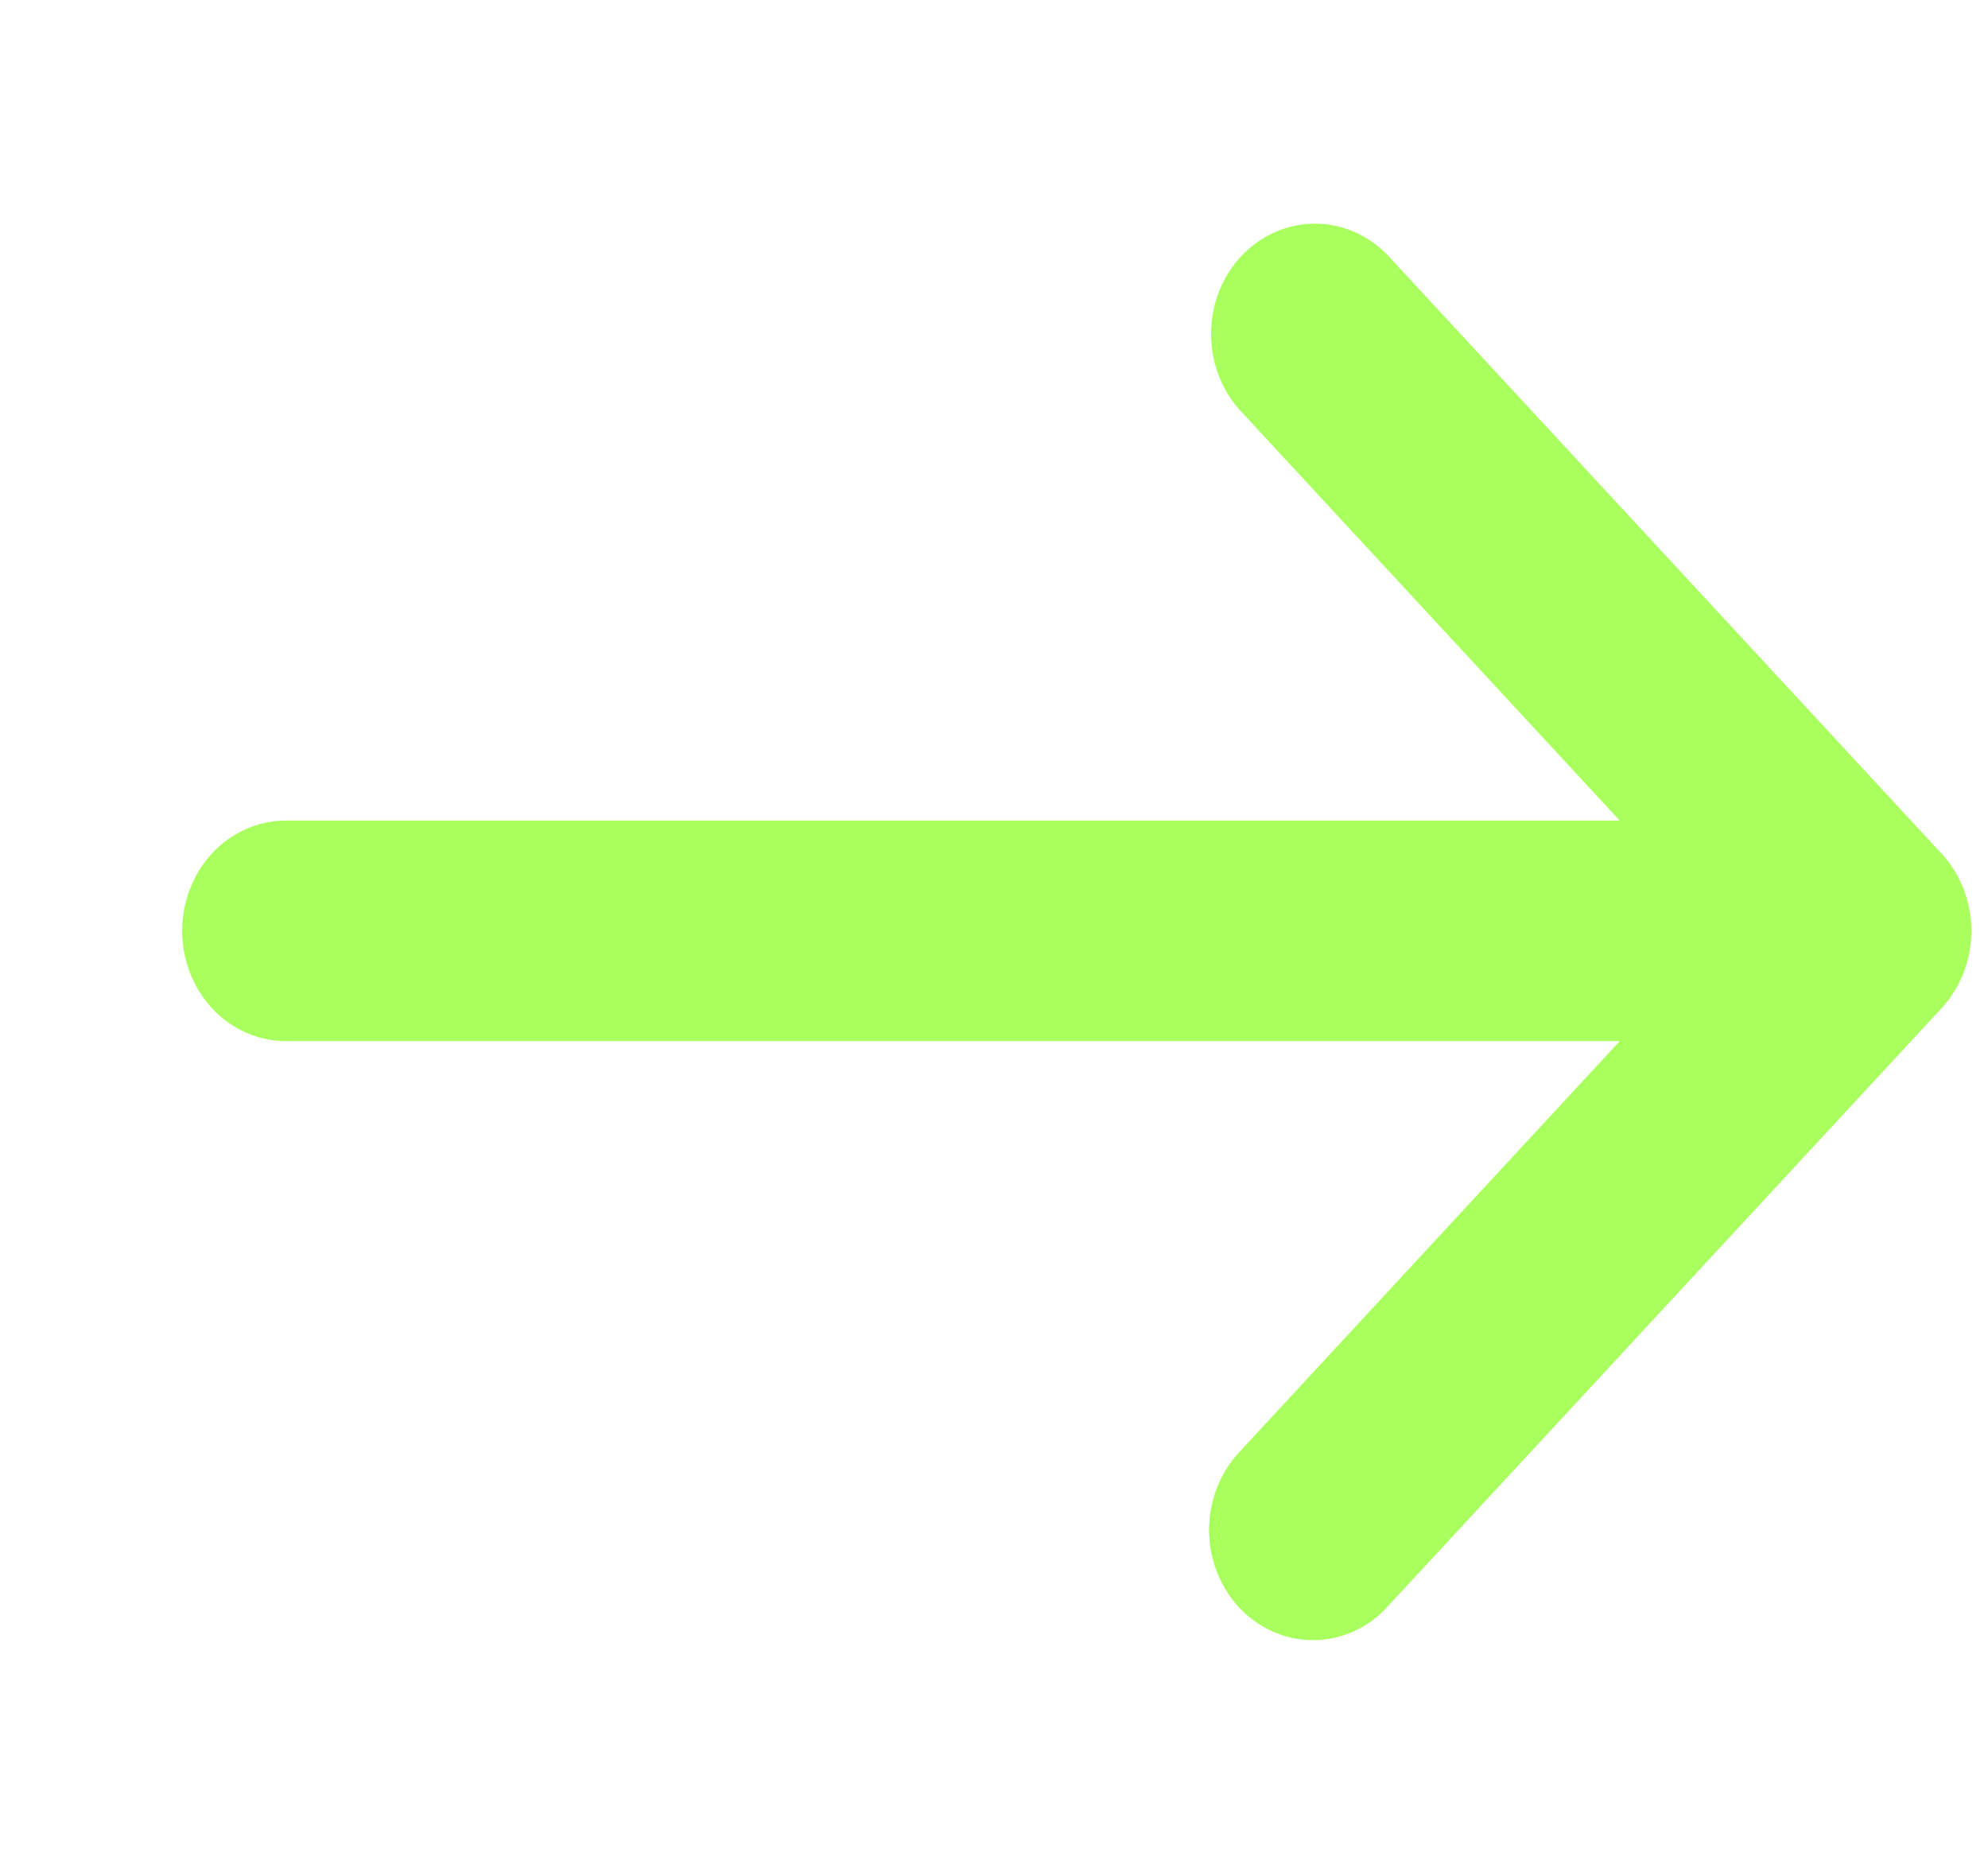 <svg xmlns:xlink="http://www.w3.org/1999/xlink" xmlns="http://www.w3.org/2000/svg" width="16" height="15" viewBox="0 0 16 15" fill="none">
<path d="M15.553 6.938L15.553 6.938L11.098 2.125L11.098 2.125L11.097 2.124C10.959 1.98 10.772 1.898 10.576 1.9C10.381 1.902 10.195 1.987 10.06 2.133C9.924 2.28 9.848 2.477 9.847 2.681C9.845 2.885 9.918 3.083 10.051 3.232L10.051 3.232L10.052 3.233L13.265 6.704H2.302C2.104 6.704 1.916 6.789 1.779 6.937C1.642 7.086 1.566 7.285 1.566 7.492C1.566 7.698 1.642 7.897 1.779 8.046C1.916 8.194 2.104 8.279 2.302 8.279H13.265L10.053 11.749C10.053 11.749 10.053 11.749 10.053 11.749C9.983 11.822 9.928 11.909 9.89 12.004C9.852 12.1 9.832 12.202 9.831 12.306C9.83 12.409 9.848 12.512 9.885 12.608C9.921 12.704 9.975 12.792 10.044 12.867C10.113 12.941 10.195 13 10.286 13.04C10.377 13.081 10.475 13.101 10.574 13.1C10.673 13.099 10.77 13.077 10.861 13.035C10.951 12.993 11.032 12.933 11.099 12.857L15.553 8.046L15.553 8.046C15.69 7.897 15.766 7.698 15.766 7.492C15.766 7.285 15.69 7.086 15.553 6.938Z" fill="#A9FF5D" stroke="#A9FF5D" stroke-width="0.2"/>
</svg>